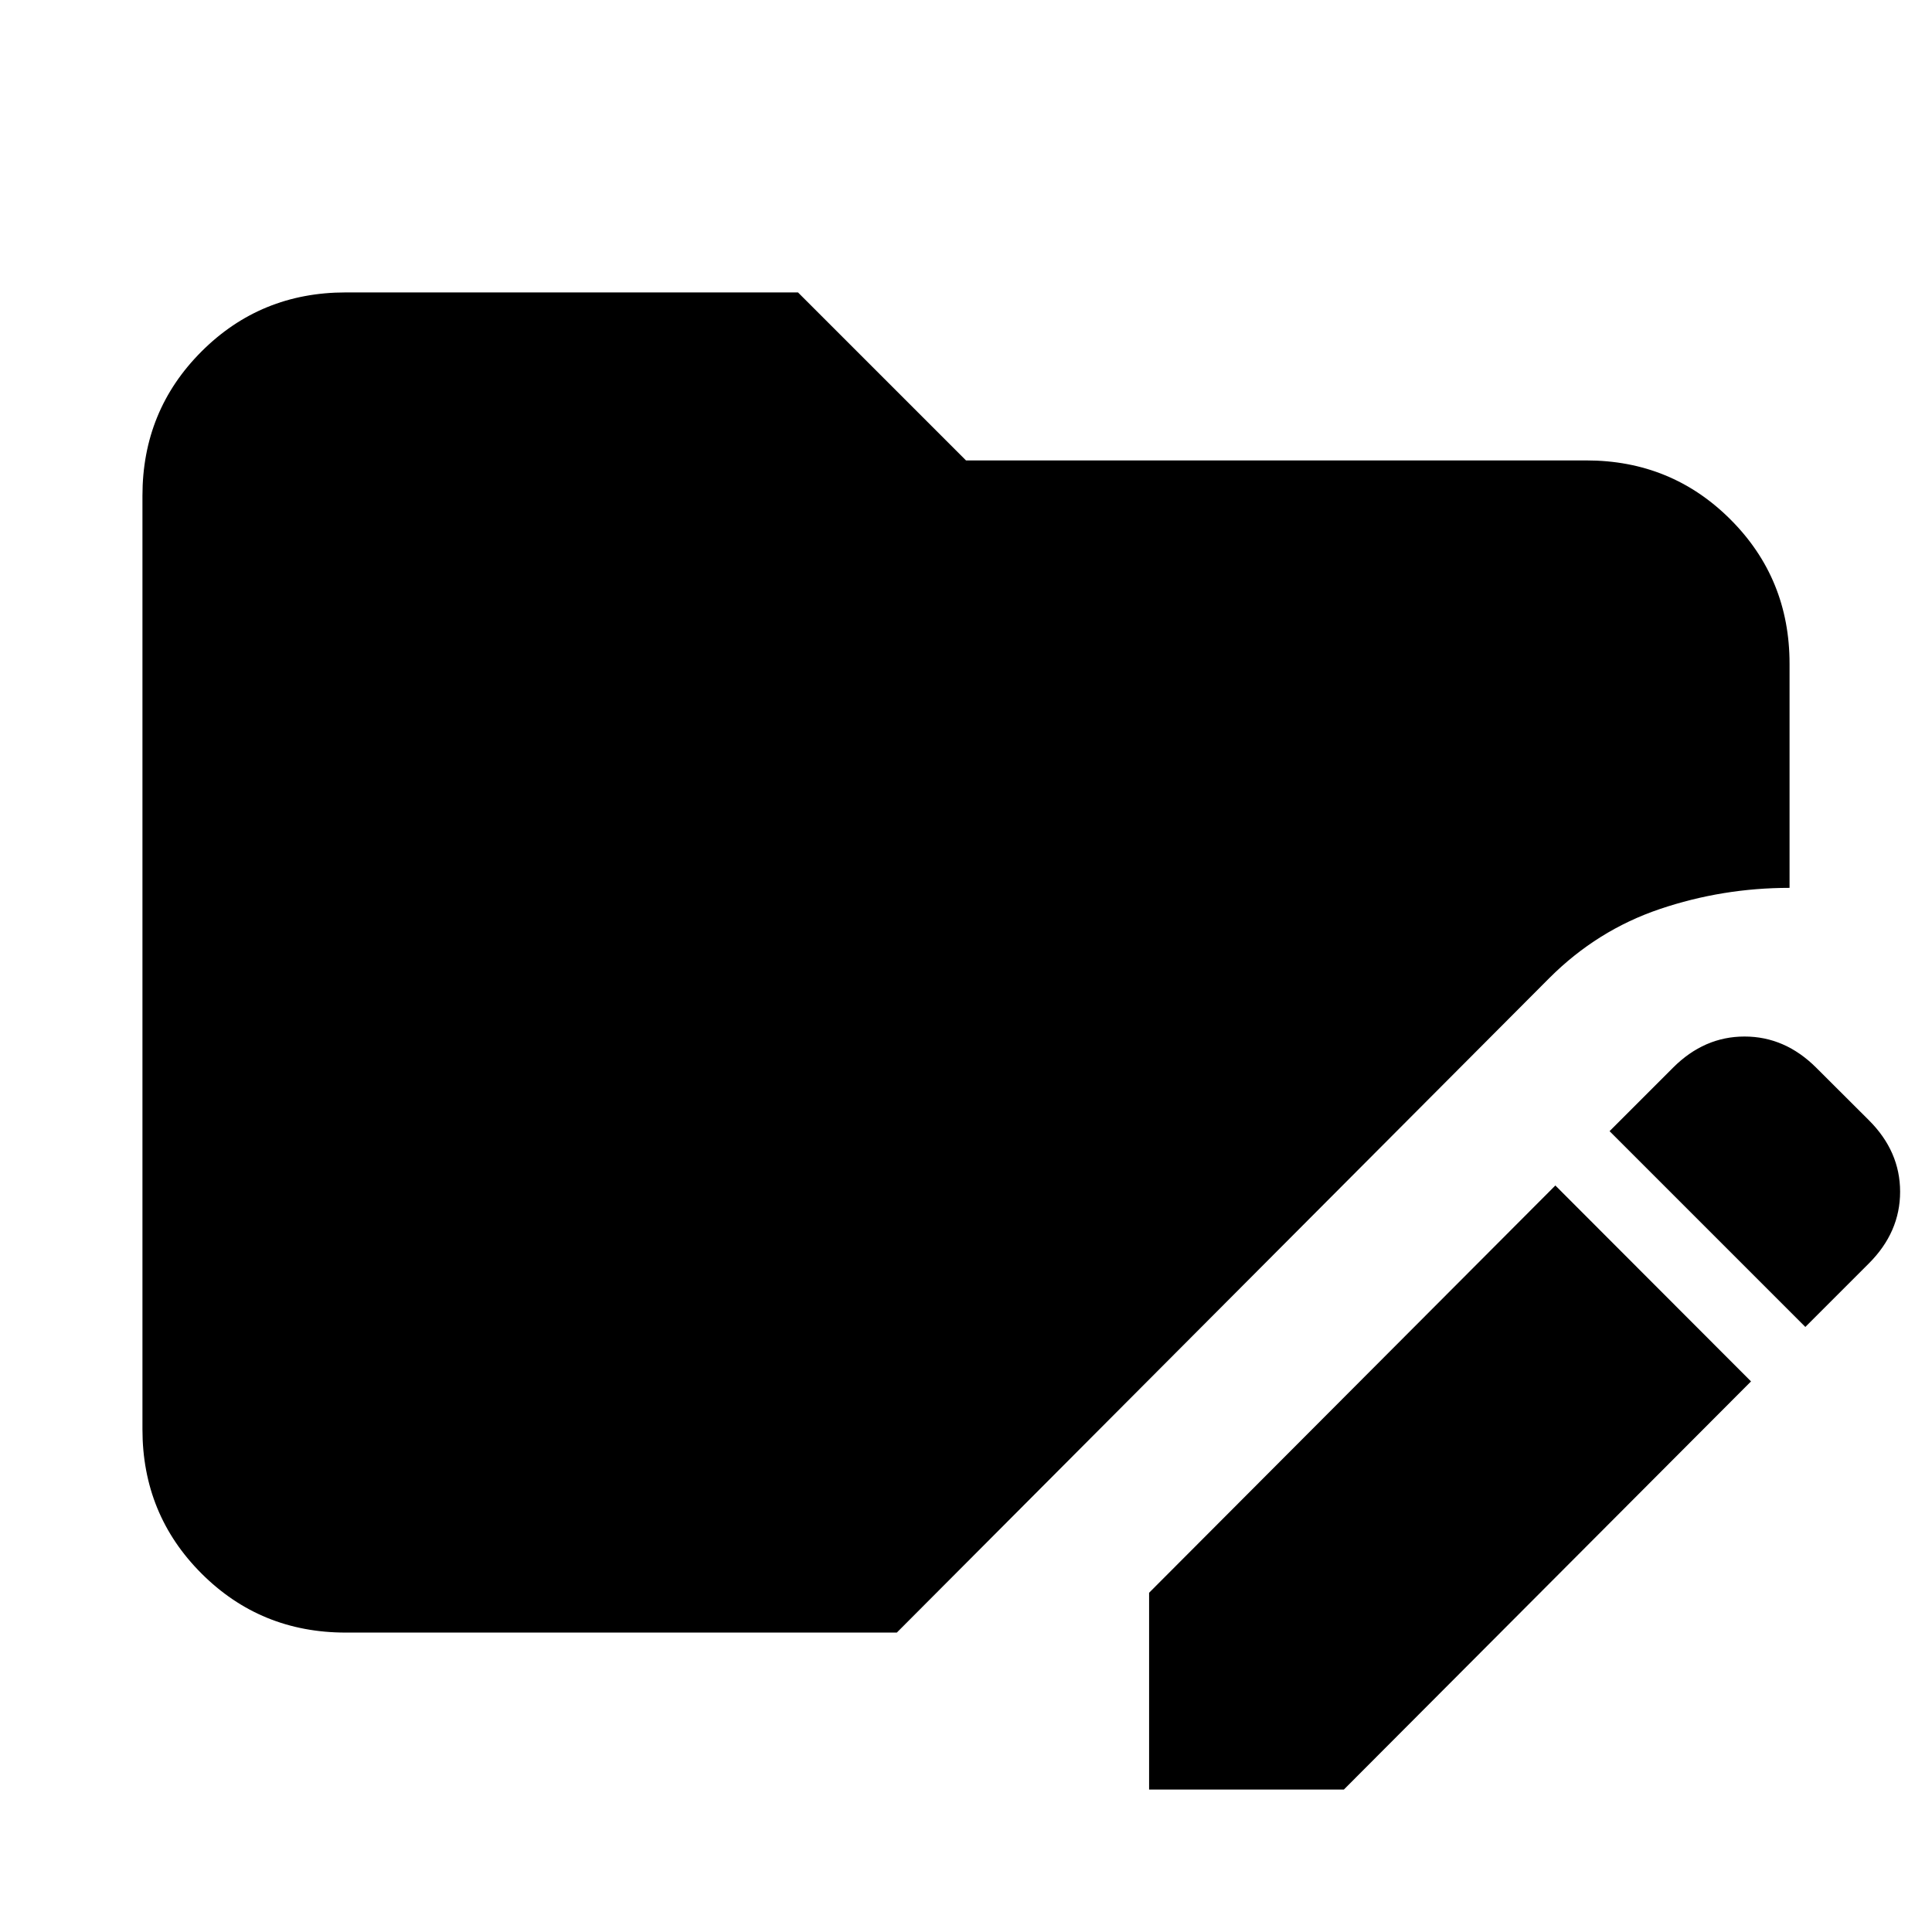 <svg xmlns="http://www.w3.org/2000/svg" height="24" viewBox="0 96 960 960" width="24"><path d="M570.979 985.218v-97.783l201.87-202.37 97.218 97.348-202.305 202.805h-96.783Zm326.088-229.87-97.283-97.283 31.565-31.566q15.457-15.456 35.511-15.456 20.055 0 35.577 15.456l26.196 26.131q15.521 15.457 15.521 35.544 0 20.087-15.521 35.609l-31.566 31.565Zm-725.284 151.87q-42.305 0-71.653-29.348-29.348-29.348-29.348-71.653V342.304q0-42.305 29.348-71.653 29.348-29.348 71.653-29.348h224.738L480 324.782h308.217q42.305 0 71.653 29.348 29.348 29.348 29.348 71.653v111.39q-33.326 0-64.456 10.522-31.131 10.522-54.892 34.283l-324.24 325.24H171.783Z"/></svg>